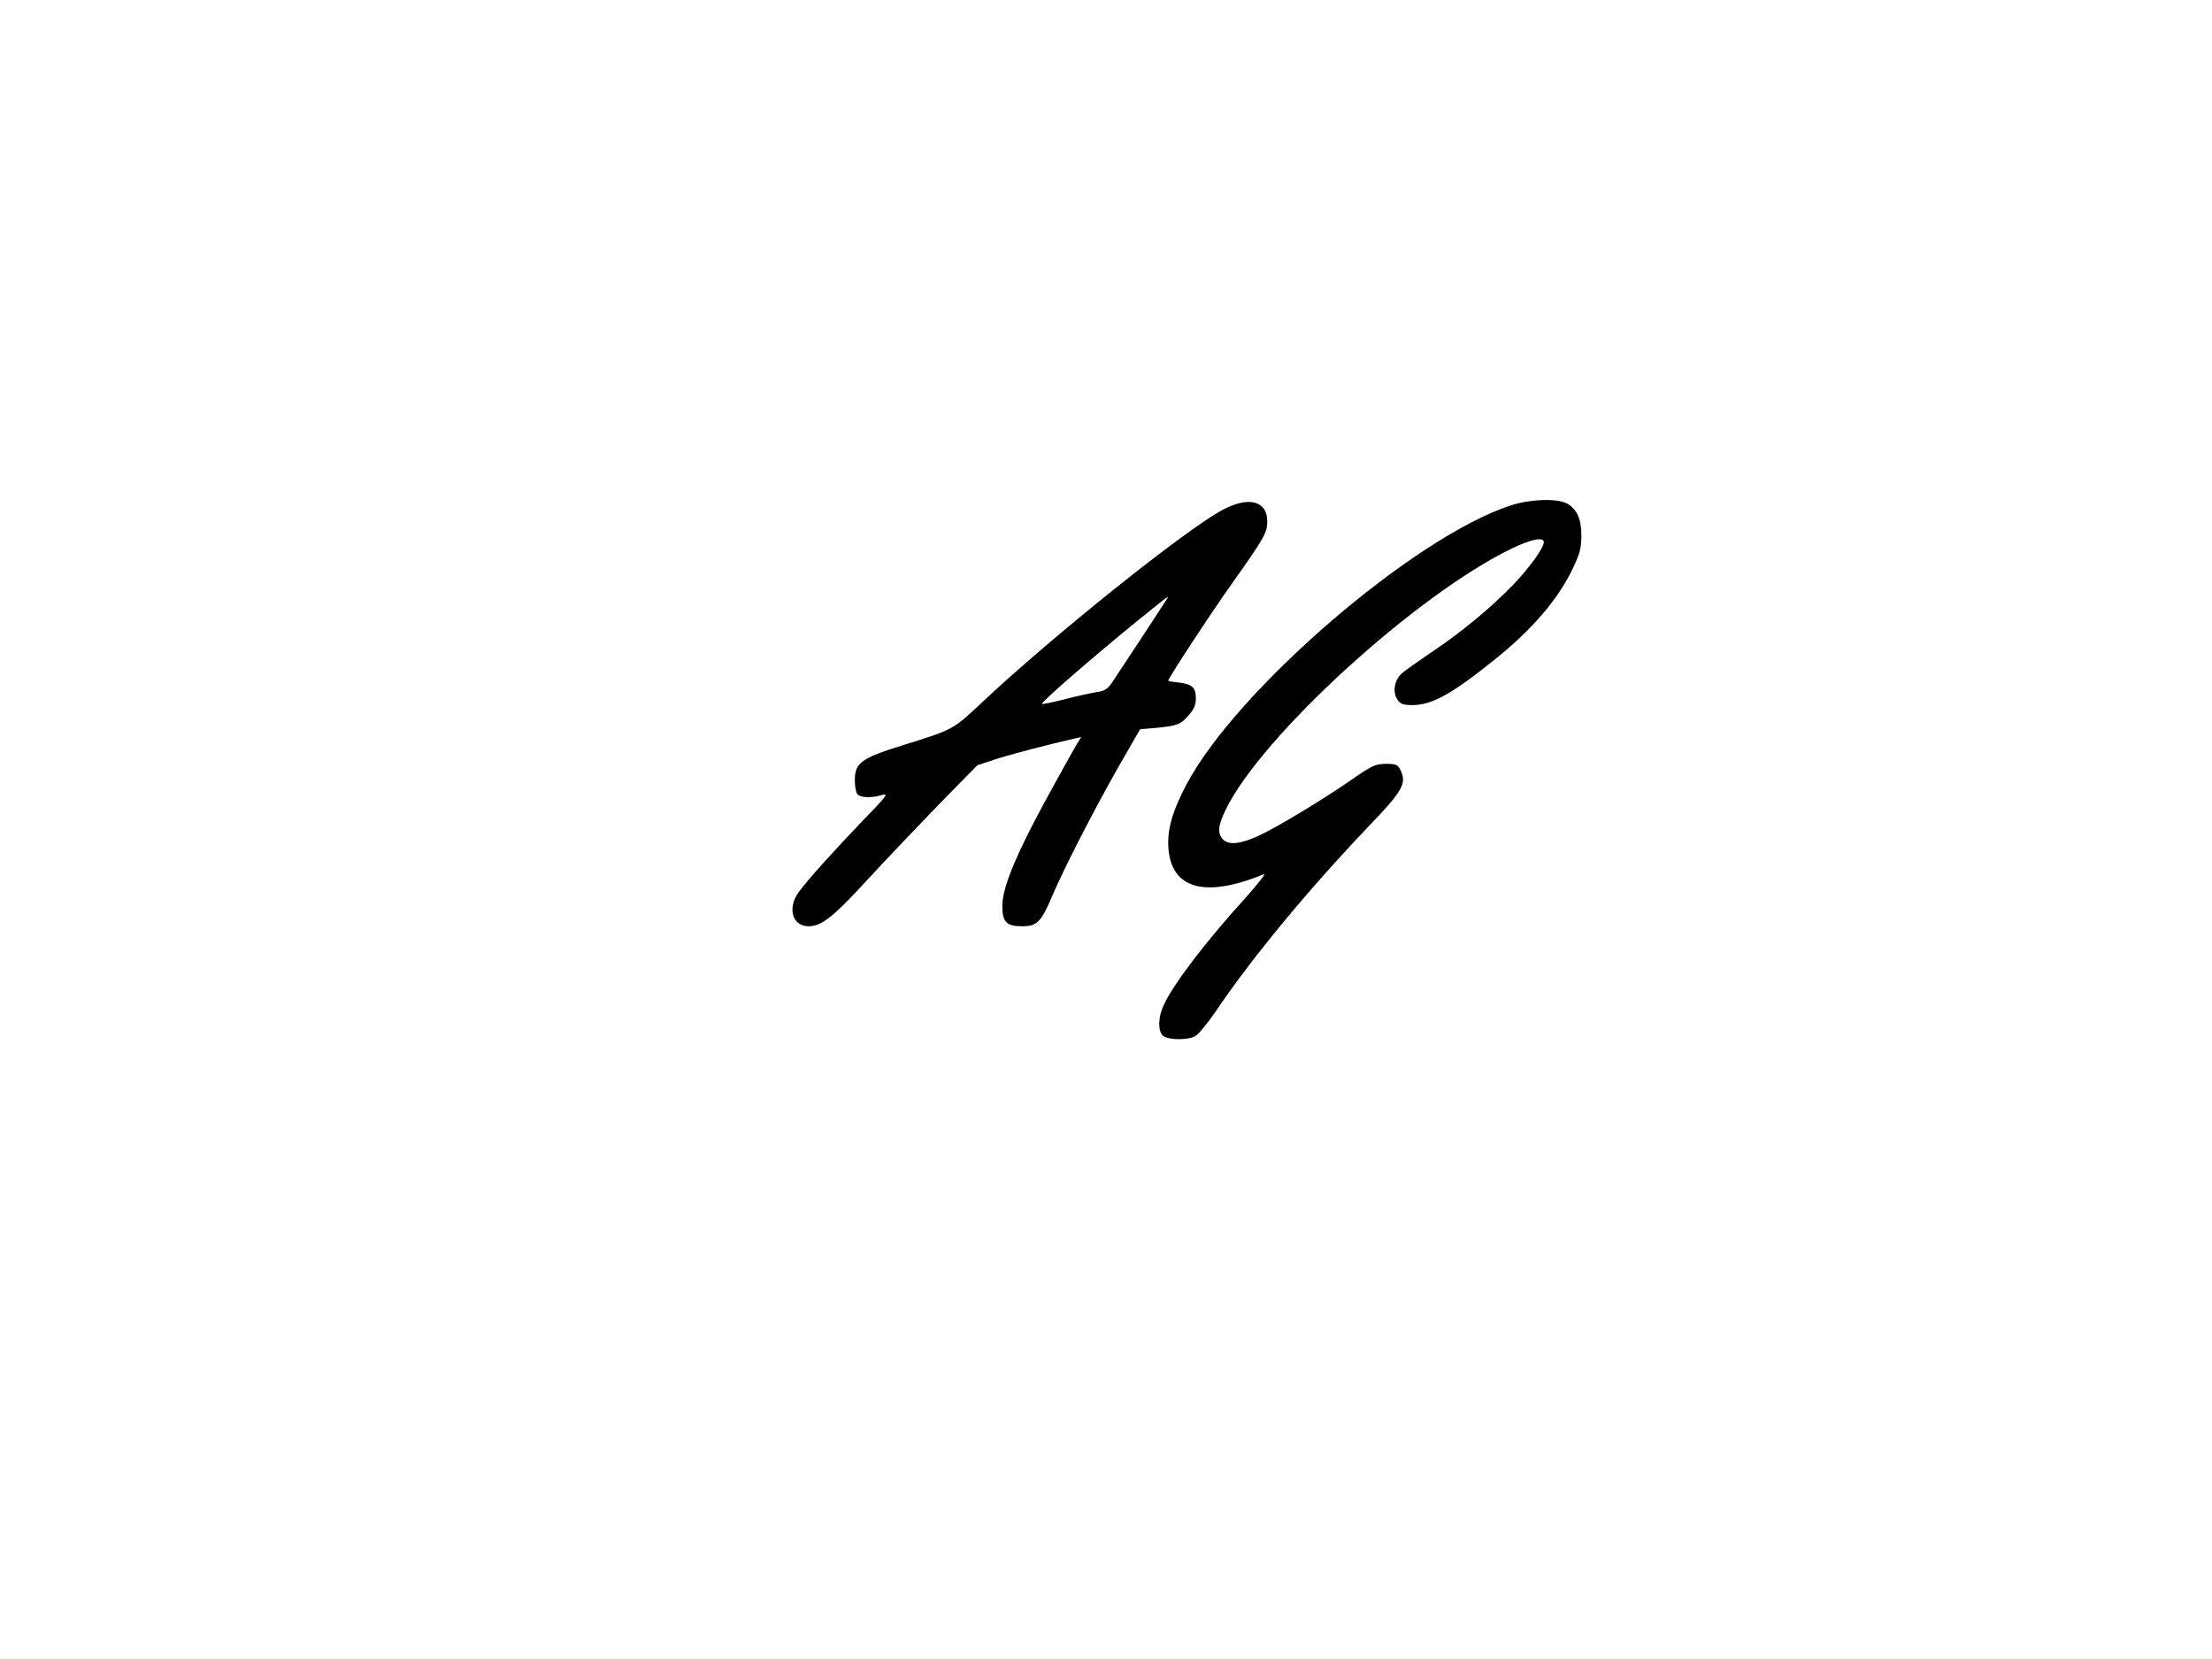 <?xml version="1.0" standalone="no"?>
<!DOCTYPE svg PUBLIC "-//W3C//DTD SVG 20010904//EN"
 "http://www.w3.org/TR/2001/REC-SVG-20010904/DTD/svg10.dtd">
<svg version="1.0" xmlns="http://www.w3.org/2000/svg"
 width="960pt" height="720pt" viewBox="0 0 960 720"
 preserveAspectRatio="xMidYMid meet">

<g transform="translate(0,720) scale(0.1,-0.1)"
fill="#000000" stroke="none">
<path d="M6555 5006 c-421 -138 -1192 -803 -1407 -1213 -55 -105 -78 -178 -78
-248 0 -199 148 -249 415 -139 11 4 -25 -41 -79 -102 -174 -191 -316 -378
-356 -467 -24 -51 -25 -110 -4 -131 19 -19 101 -22 139 -4 14 6 54 54 90 107
160 237 403 530 667 807 146 152 164 184 136 242 -12 24 -19 27 -64 27 -45 -1
-59 -7 -144 -66 -133 -92 -322 -206 -407 -246 -81 -37 -132 -42 -156 -15 -24
26 -21 59 12 127 153 318 827 934 1243 1135 83 40 138 51 138 27 0 -25 -63
-112 -134 -186 -97 -100 -226 -207 -354 -292 -59 -40 -117 -81 -129 -92 -31
-28 -40 -80 -19 -112 14 -21 24 -25 69 -25 82 1 168 48 352 196 164 131 277
263 341 397 30 63 37 89 37 140 1 73 -20 120 -63 142 -44 23 -161 19 -245 -9z"/>
<path d="M5304 4986 c-162 -87 -739 -549 -1046 -838 -124 -116 -118 -113 -342
-183 -180 -56 -206 -76 -206 -152 0 -27 5 -54 12 -61 14 -14 61 -16 106 -2 30
8 20 -5 -85 -113 -128 -134 -234 -251 -276 -308 -51 -69 -29 -149 42 -149 56
0 107 40 251 197 80 87 221 235 313 330 l169 172 76 25 c63 21 236 66 351 92
l23 5 -20 -33 c-11 -18 -53 -94 -94 -168 -160 -288 -228 -446 -228 -532 0 -70
18 -88 87 -88 63 0 82 19 128 128 50 118 180 372 288 562 l95 165 69 6 c93 9
106 14 142 55 23 26 31 45 31 73 0 47 -16 62 -75 69 -25 2 -45 6 -45 8 0 10
193 305 275 419 141 199 155 223 155 272 0 90 -82 111 -196 49z m-238 -383
c-21 -34 -220 -336 -239 -364 -20 -30 -33 -38 -69 -43 -24 -4 -86 -17 -138
-31 -52 -13 -96 -22 -98 -20 -7 7 285 259 503 432 41 33 50 38 41 26z"/>
</g>
</svg>
